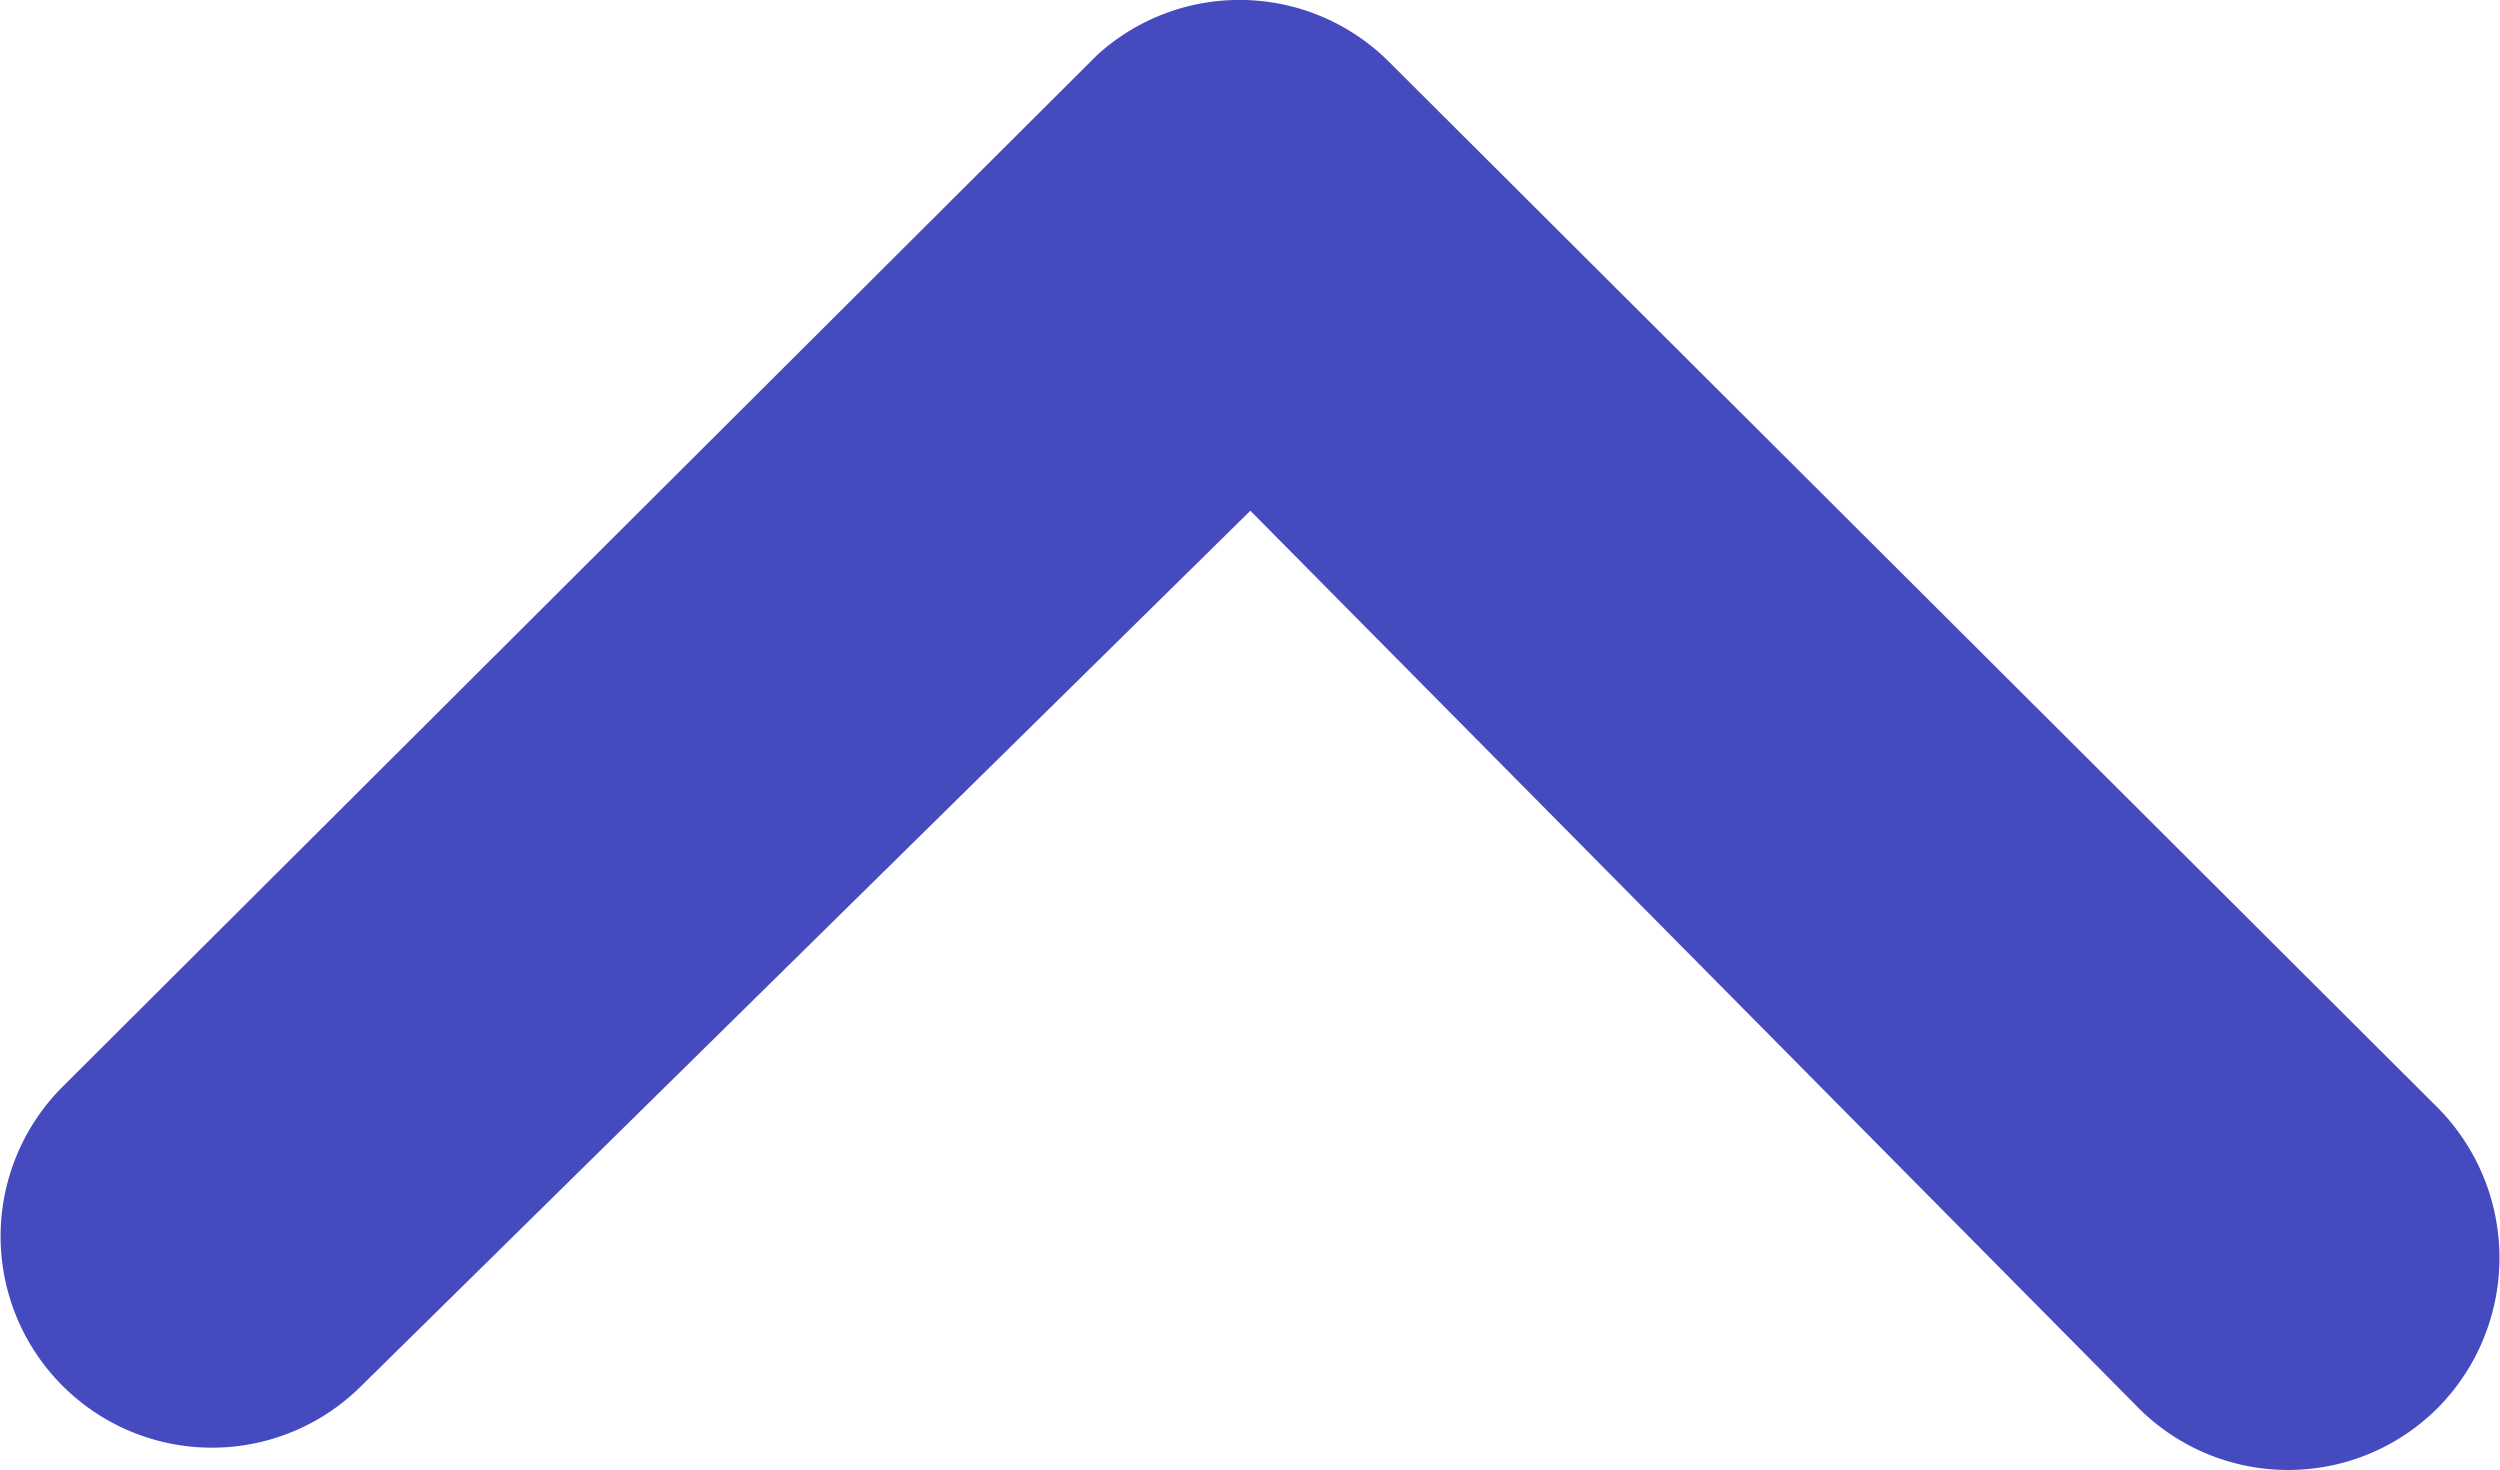 <svg xmlns="http://www.w3.org/2000/svg" width="14.058" height="8.267" viewBox="0 0 14.058 8.267">
  <path id="Path_543" data-name="Path 543" d="M10.33,14.766a1.2,1.2,0,0,0,0,1.684l5.9,5.884a1.189,1.189,0,0,0,1.641.037l5.816-5.8a1.188,1.188,0,1,0-1.678-1.684l-5,4.922-5-5.051A1.189,1.189,0,0,0,10.33,14.766Z" transform="translate(24.04 22.681) rotate(180)" fill="#454bbf"/>
</svg>
